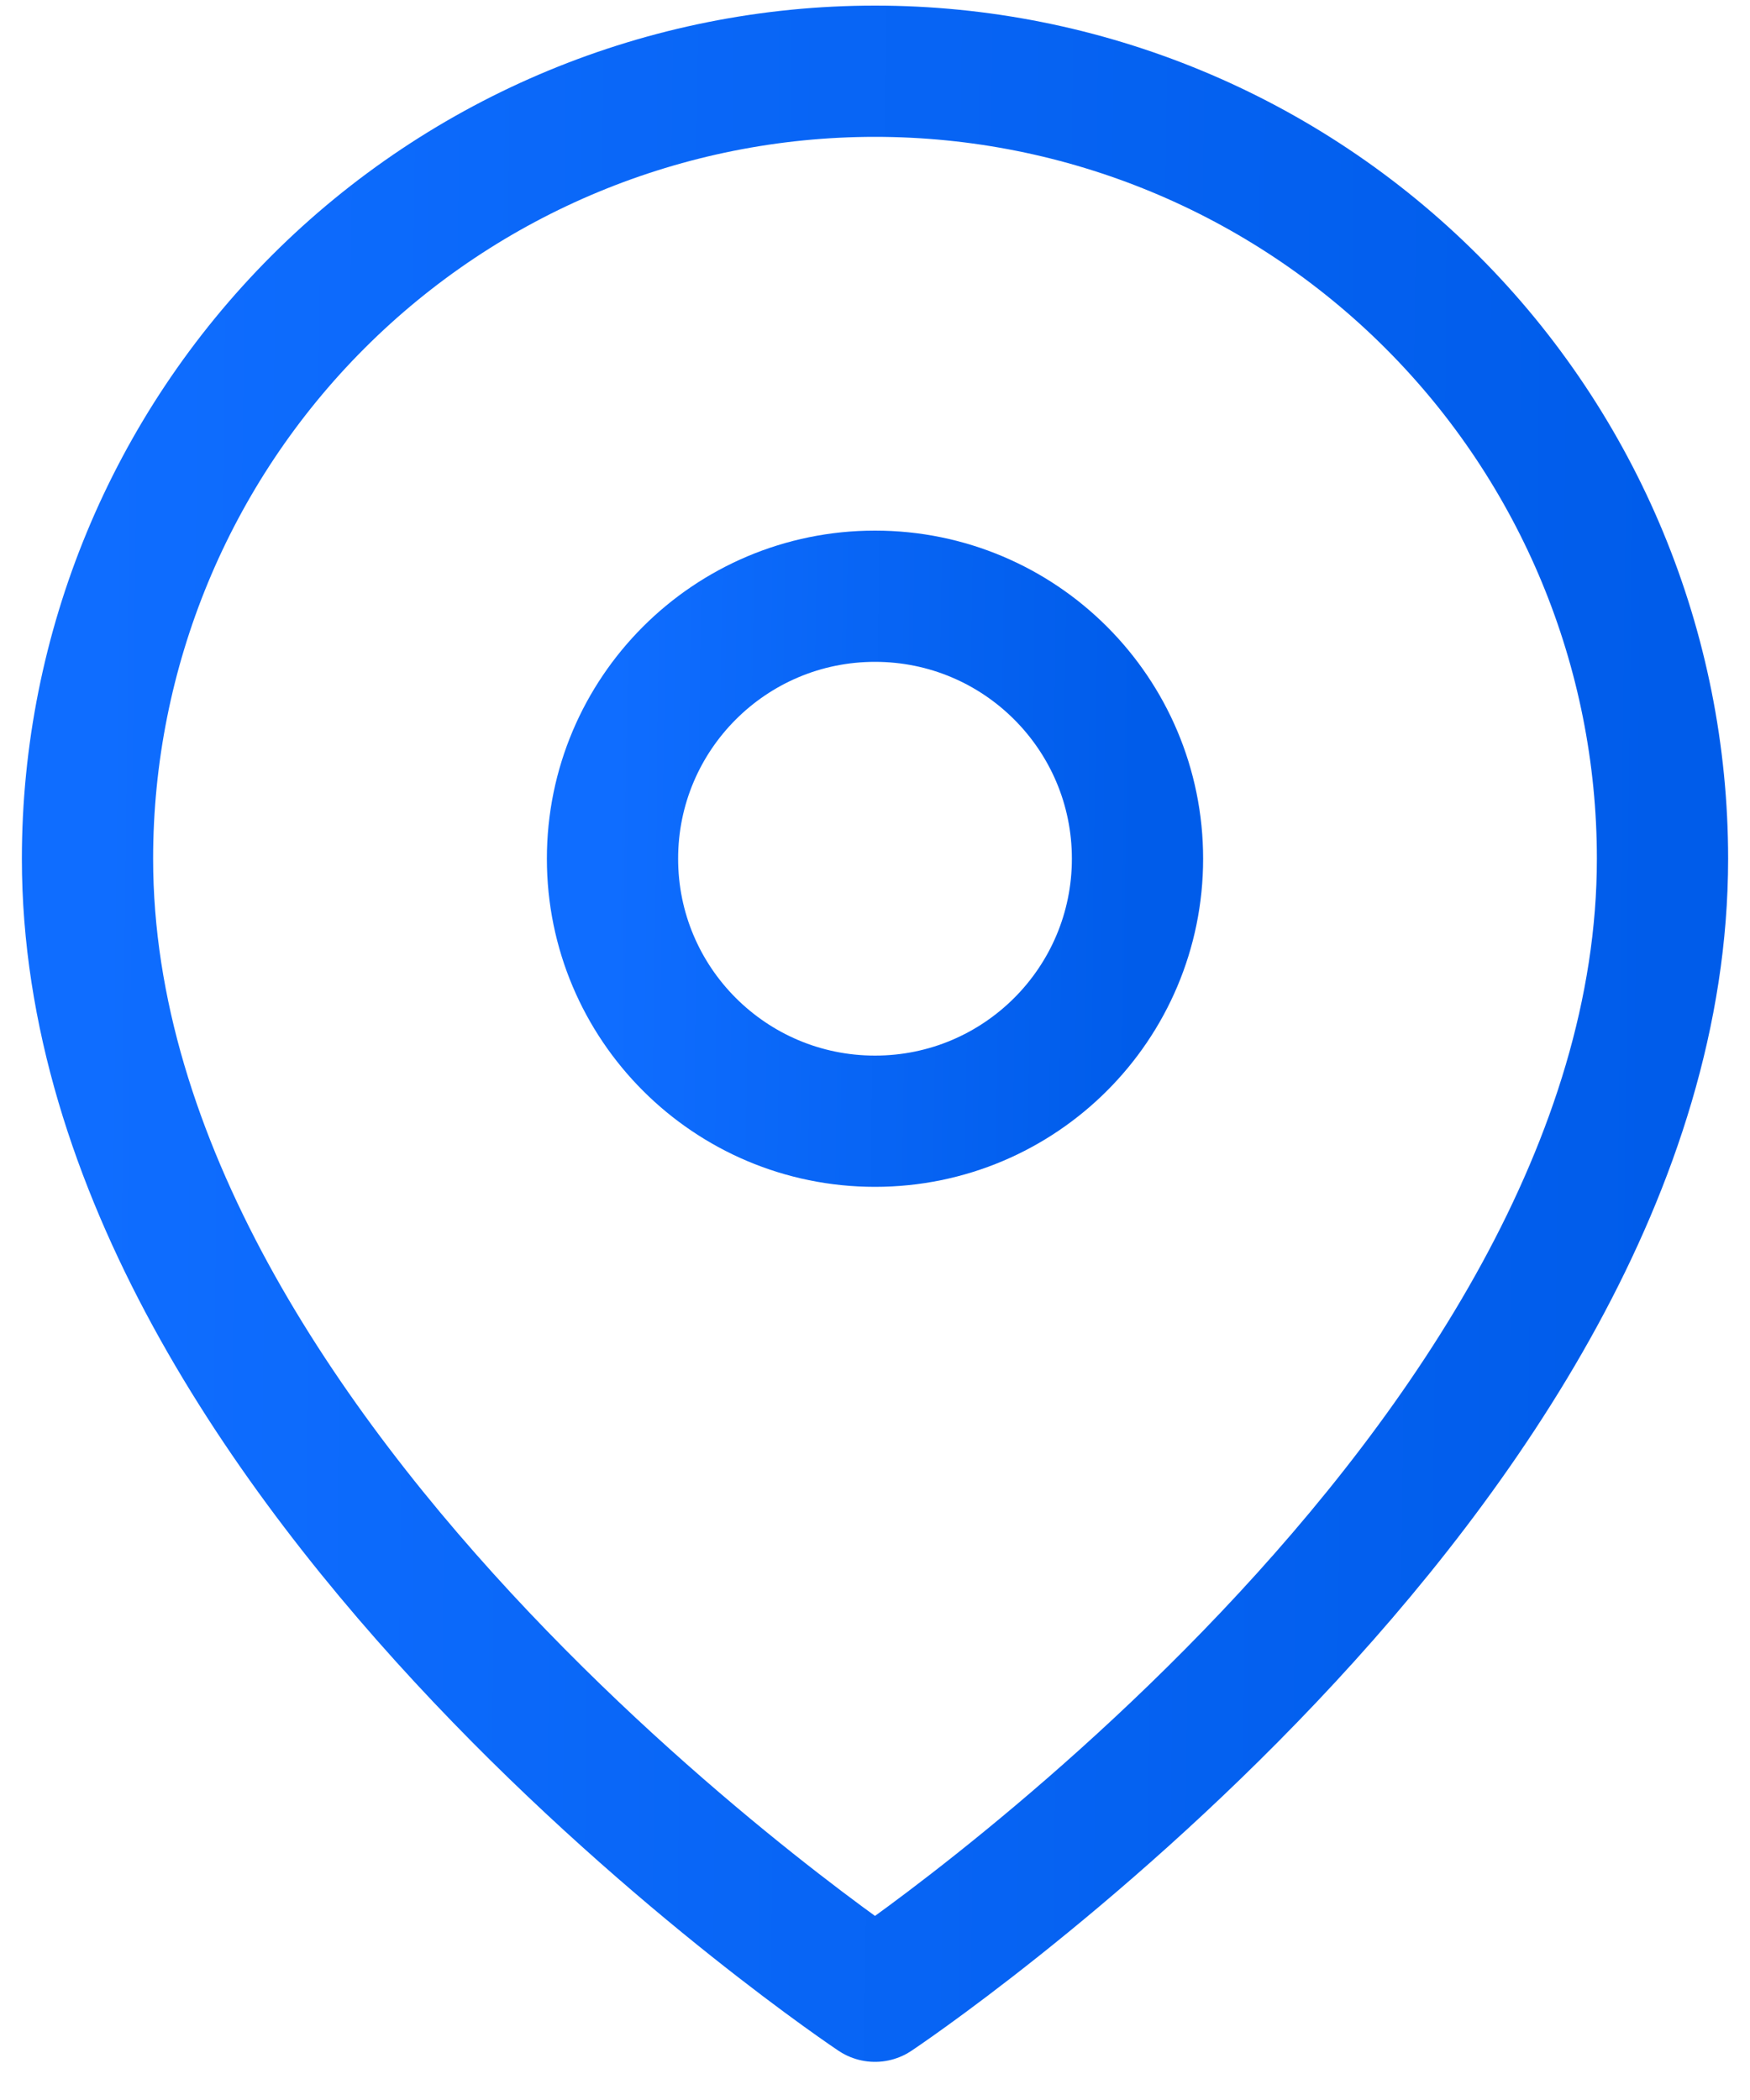 <svg width="20" height="24" viewBox="0 0 20 24" fill="none" xmlns="http://www.w3.org/2000/svg">
<path d="M19 9.814C19 16.814 10 22.814 10 22.814C10 22.814 1 16.814 1 9.814C1 7.427 1.948 5.138 3.636 3.45C5.324 1.762 7.613 0.814 10 0.814C12.387 0.814 14.676 1.762 16.364 3.45C18.052 5.138 19 7.427 19 9.814Z" stroke="url(#paint0_linear_125_817)" stroke-width="1.5" stroke-linecap="round" stroke-linejoin="round"/>
<path d="M10 12.814C11.657 12.814 13 11.471 13 9.814C13 8.157 11.657 6.814 10 6.814C8.343 6.814 7 8.157 7 9.814C7 11.471 8.343 12.814 10 12.814Z" stroke="url(#paint1_linear_125_817)" stroke-width="1.5" stroke-linecap="round" stroke-linejoin="round"/>
<defs>
<linearGradient id="paint0_linear_125_817" x1="1" y1="0.814" x2="19.23" y2="1.007" gradientUnits="userSpaceOnUse">
<stop stop-color="#0F6DFF"/>
<stop offset="1" stop-color="#005CEA"/>
</linearGradient>
<linearGradient id="paint1_linear_125_817" x1="7" y1="6.814" x2="13.076" y2="6.893" gradientUnits="userSpaceOnUse">
<stop stop-color="#0F6DFF"/>
<stop offset="1" stop-color="#005CEA"/>
</linearGradient>
</defs>
</svg>
